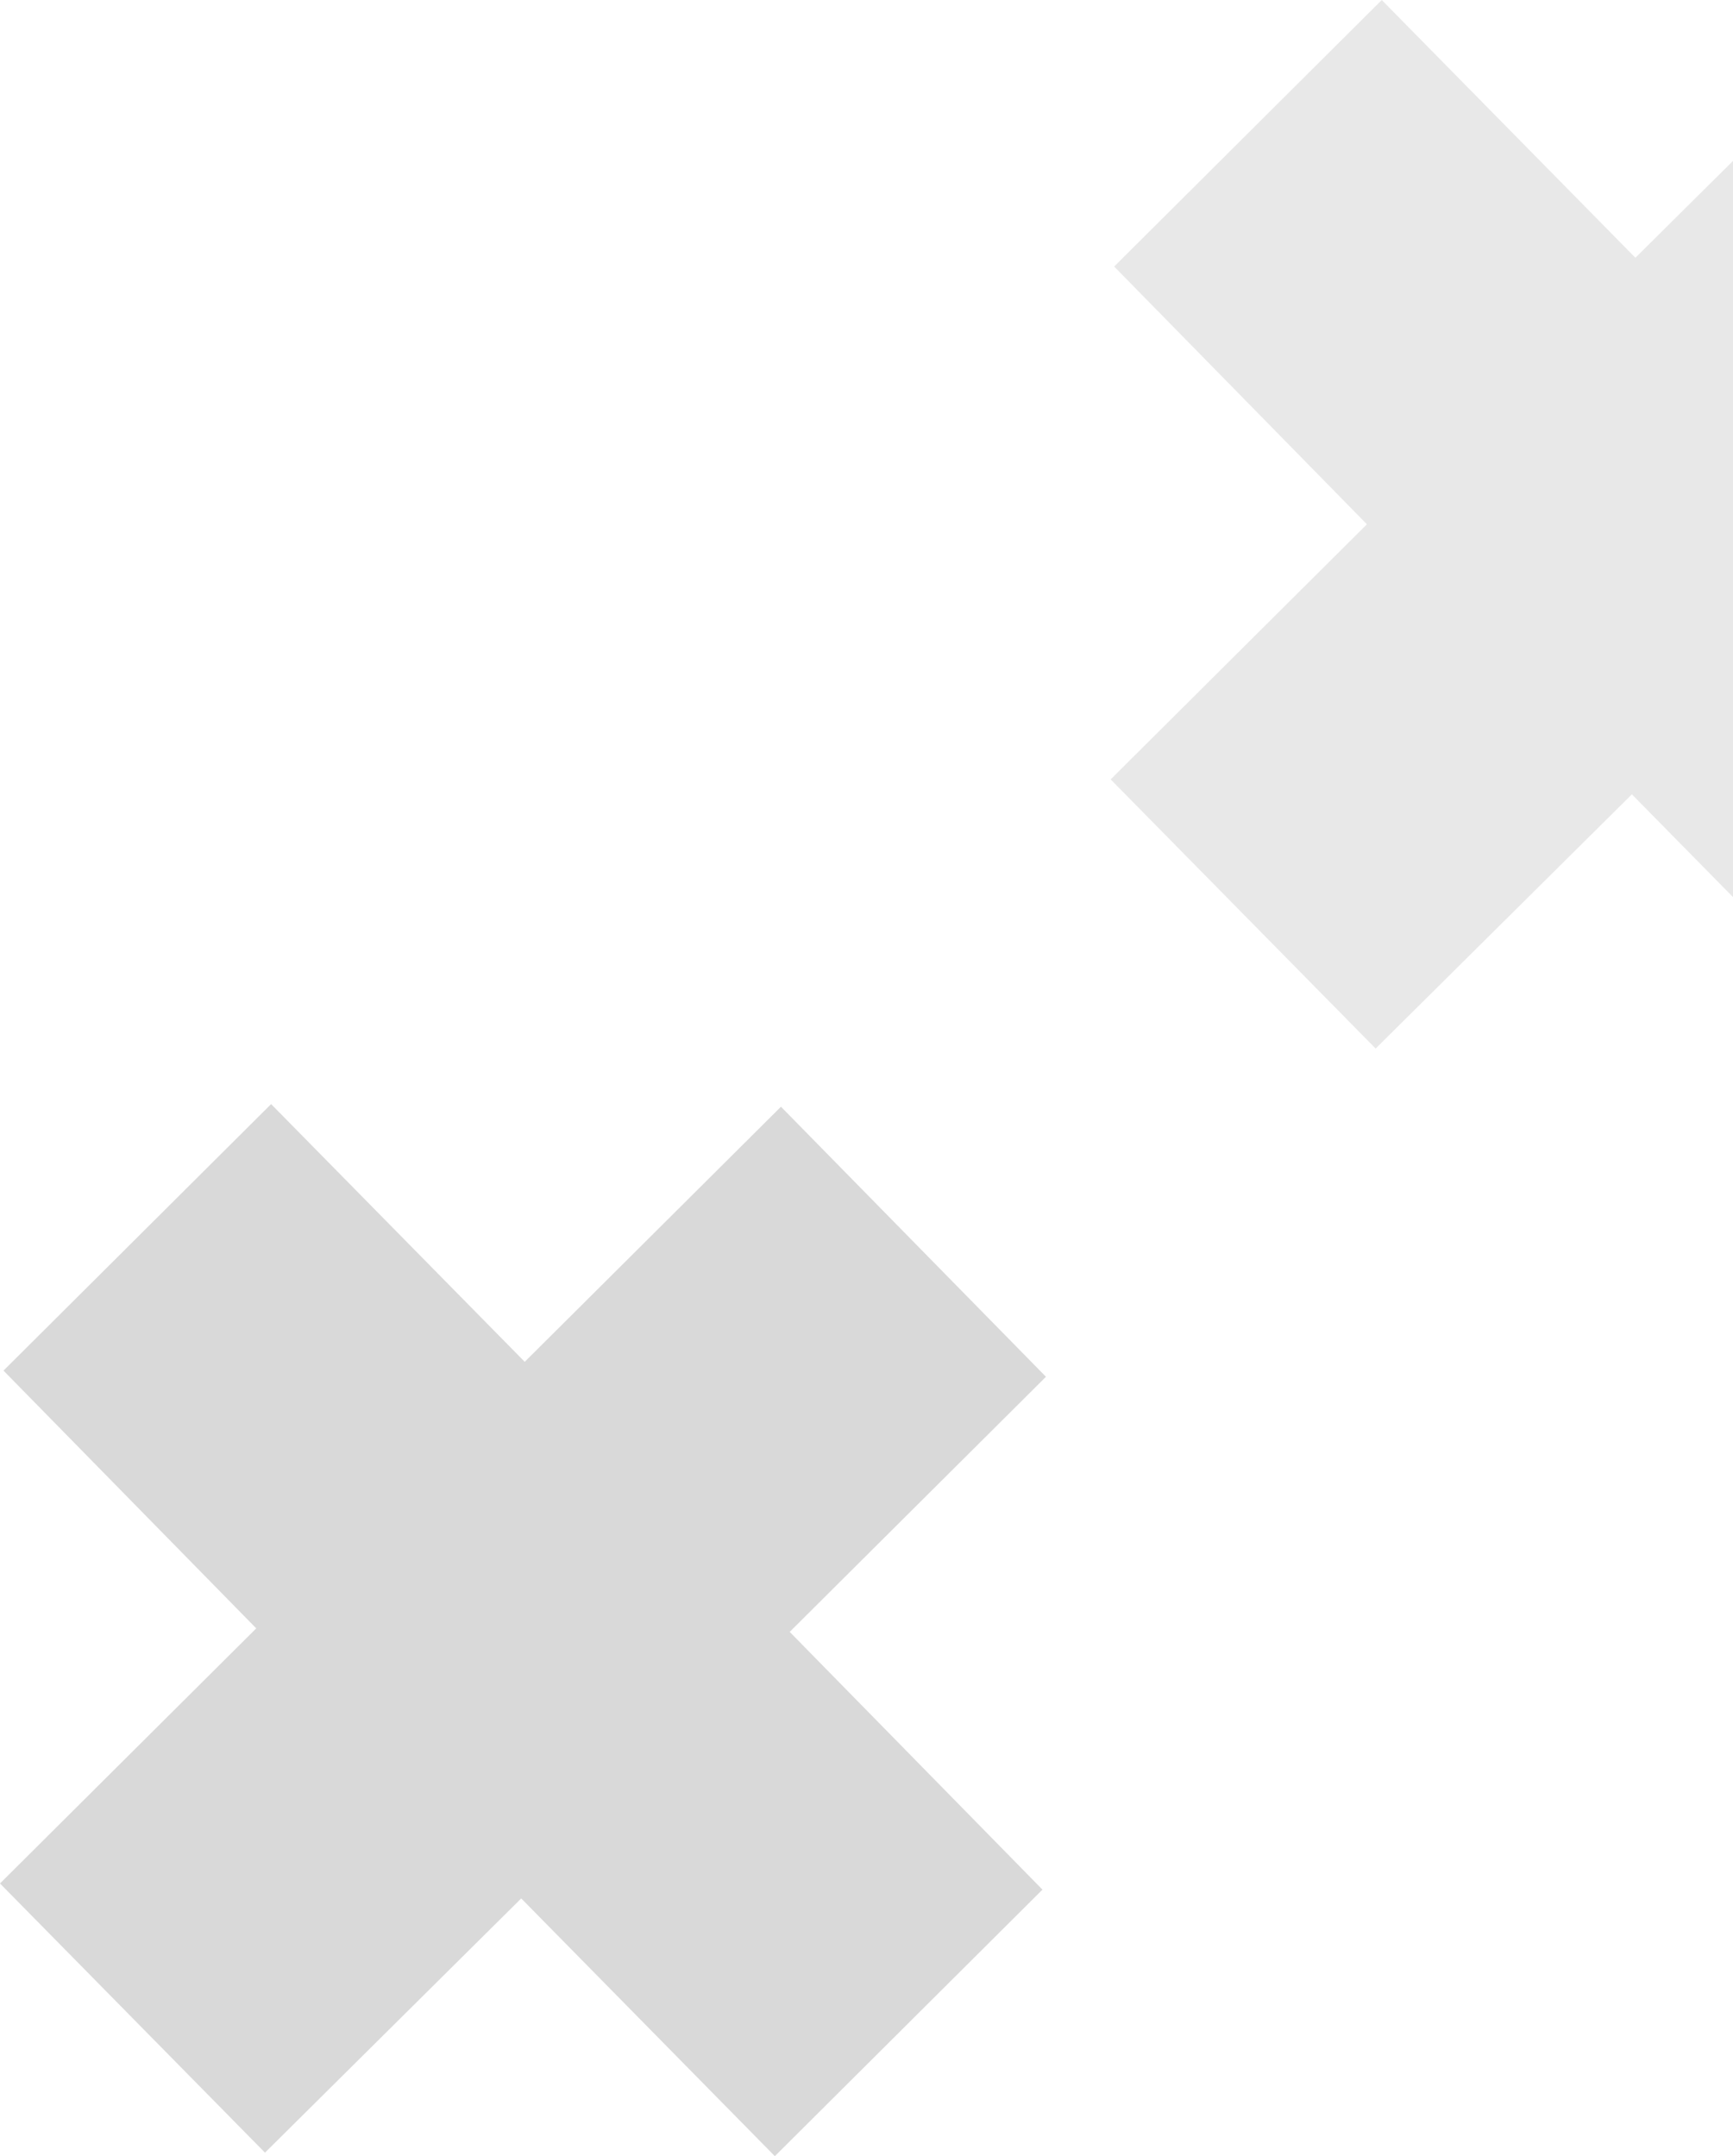 <svg width="180" height="224" viewBox="0 0 180 224" fill="none" xmlns="http://www.w3.org/2000/svg">
<g opacity="0.3" clip-path="url(#clip0_914_113147)">
<path d="M81.116 114.98L54.501 141.483L28.159 114.706L0.363 142.397L26.615 169.175L0 195.678L27.523 223.644L54.138 197.232L80.48 224.01L108.276 196.318L82.024 169.541L108.639 143.037L81.116 114.98Z" fill="black" fill-opacity="0.5"/>
<path d="M196.475 0.366L169.861 26.778L143.518 0L115.723 27.692L141.974 54.469L115.359 80.973L142.882 108.938L169.497 82.526L195.84 109.304L223.726 81.612L197.384 54.835L223.998 28.331L196.475 0.366Z" fill="black" fill-opacity="0.3"/>
</g>
<defs>
<clipPath id="clip0_914_113147">
<rect width="224" height="224" fill="white"/>
</clipPath>
</defs>
</svg>

